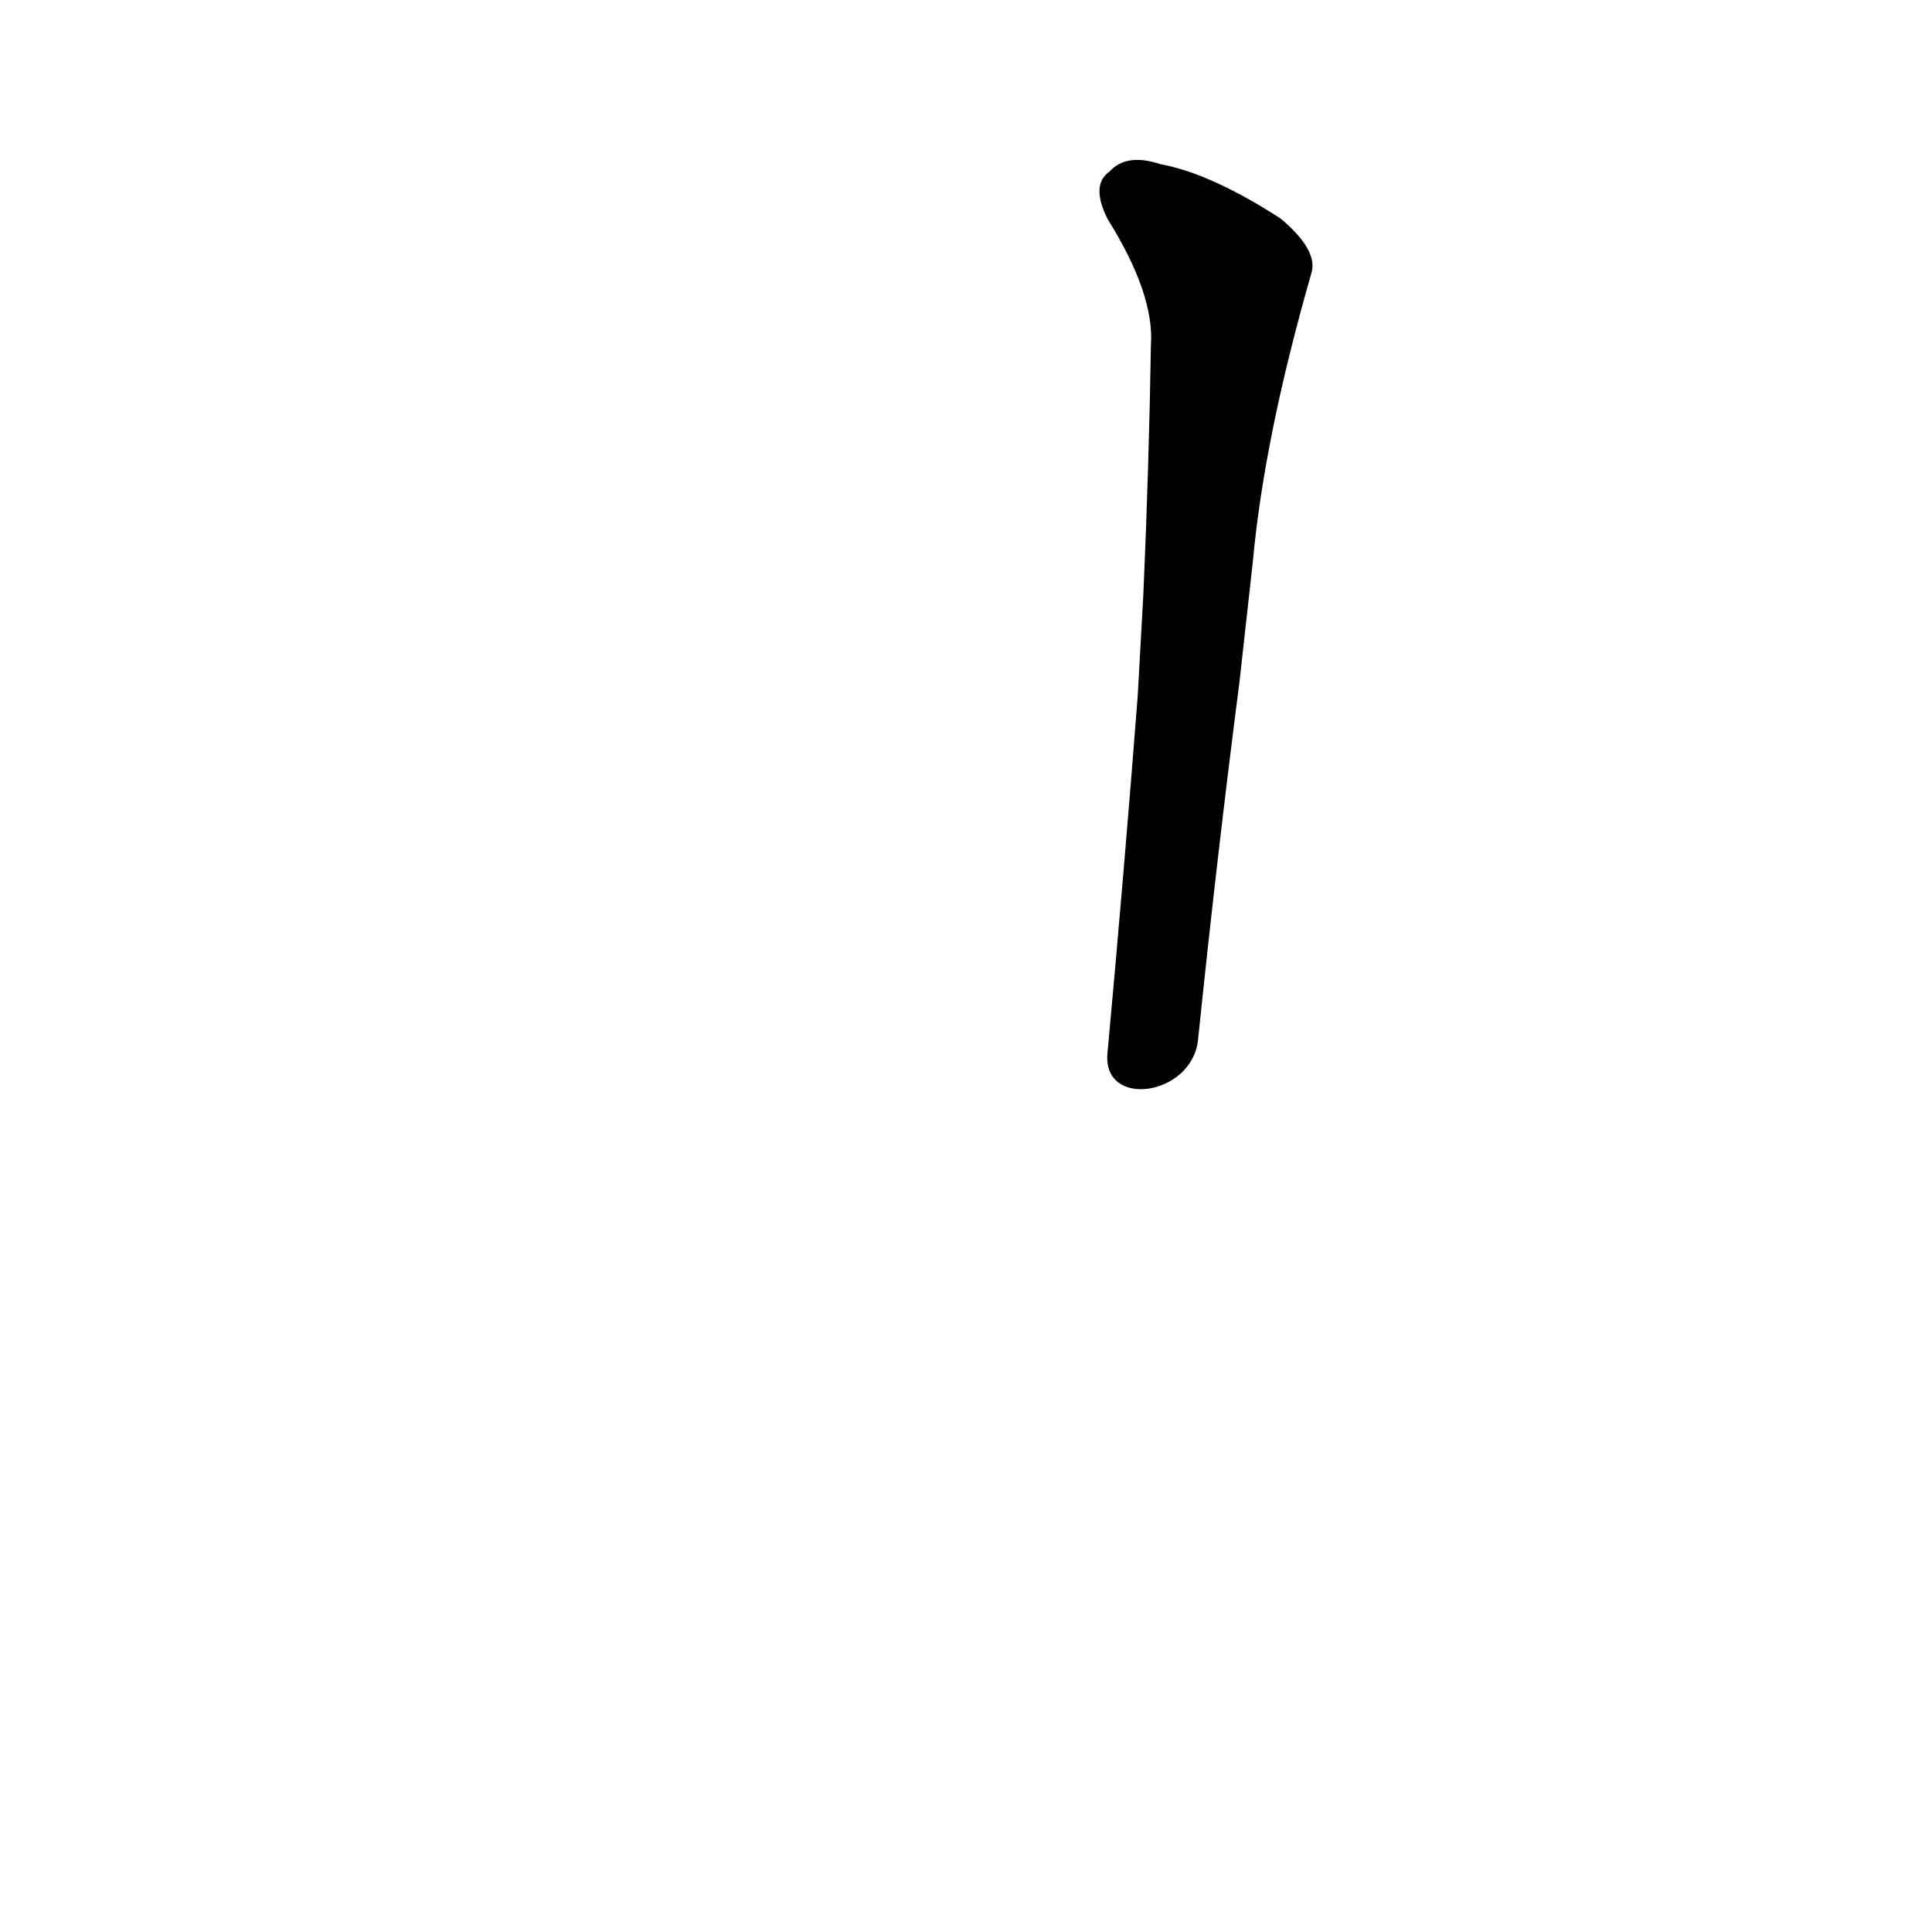 <?xml version='1.0' encoding='utf-8'?>
<svg xmlns="http://www.w3.org/2000/svg" version="1.1" viewBox="0 0 1024 1024"><g transform="scale(1, -1) translate(0, -900)"><path d="M 635 349 Q 645 446 657 539 L 664 602 Q 670 668 695 755 Q 699 767 679 784 Q 642 808 615 813 Q 597 819 588 809 Q 578 802 587 784 Q 612 744 610 717 Q 609 653 606 585 L 603 531 Q 596 440 587 342 C 584 312 632 319 635 349 Z" fill="black" /></g></svg>